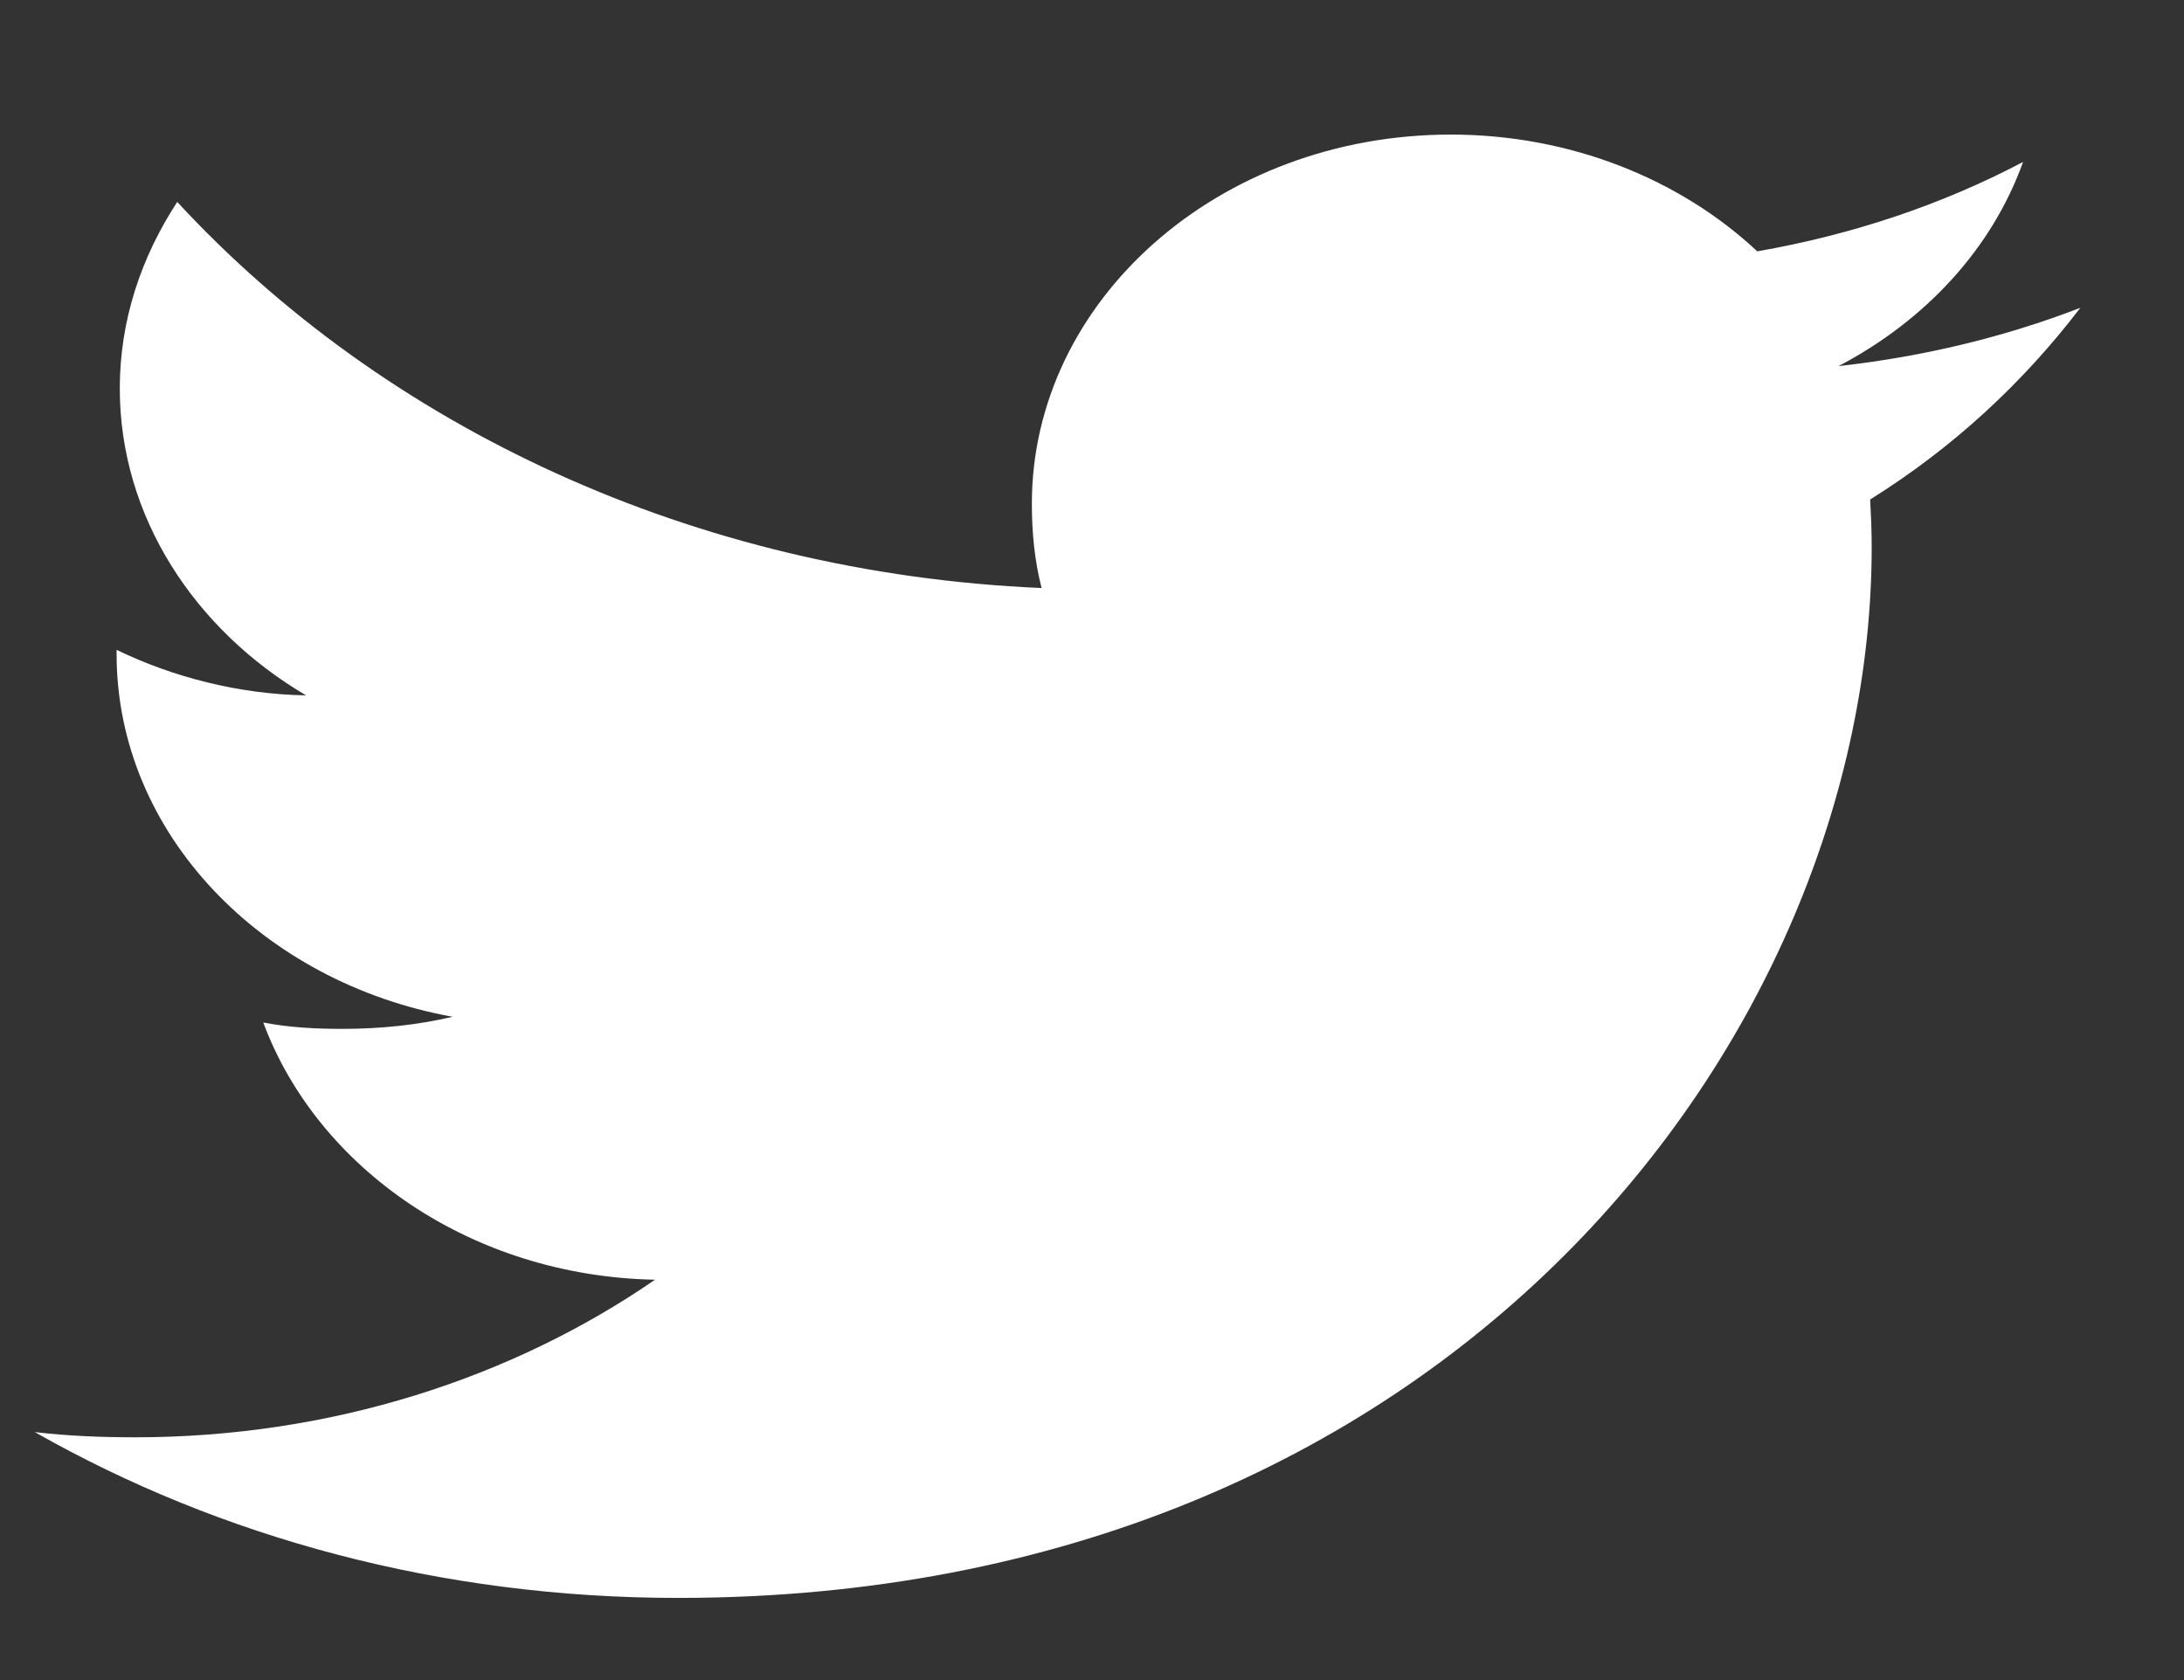 <svg width="13" height="10" viewBox="0 0 13 10" fill="none" xmlns="http://www.w3.org/2000/svg">
<rect x="0" y="0" width="13" height="10" fill="#333333" stroke="none"/>
<path d="M12.383 1.832C11.93 2.007 11.447 2.123 10.944 2.179C11.462 1.907 11.857 1.48 12.042 0.964C11.56 1.218 11.027 1.397 10.46 1.496C10.002 1.067 9.349 0.801 8.636 0.801C7.254 0.801 6.142 1.789 6.142 2.999C6.142 3.173 6.159 3.341 6.2 3.5C4.125 3.411 2.288 2.536 1.055 1.202C0.84 1.531 0.713 1.907 0.713 2.312C0.713 3.074 1.158 3.748 1.822 4.139C1.421 4.132 1.028 4.03 0.694 3.868C0.694 3.875 0.694 3.884 0.694 3.892C0.694 4.96 1.559 5.847 2.694 6.052C2.491 6.1 2.269 6.124 2.04 6.124C1.88 6.124 1.719 6.116 1.567 6.086C1.891 6.957 2.808 7.596 3.899 7.617C3.05 8.202 1.972 8.555 0.805 8.555C0.6 8.555 0.404 8.547 0.207 8.524C1.313 9.152 2.623 9.511 4.036 9.511C8.629 9.511 11.141 6.161 11.141 3.257C11.141 3.16 11.137 3.066 11.132 2.973C11.627 2.664 12.043 2.277 12.383 1.832Z" fill="white"/>
</svg>
